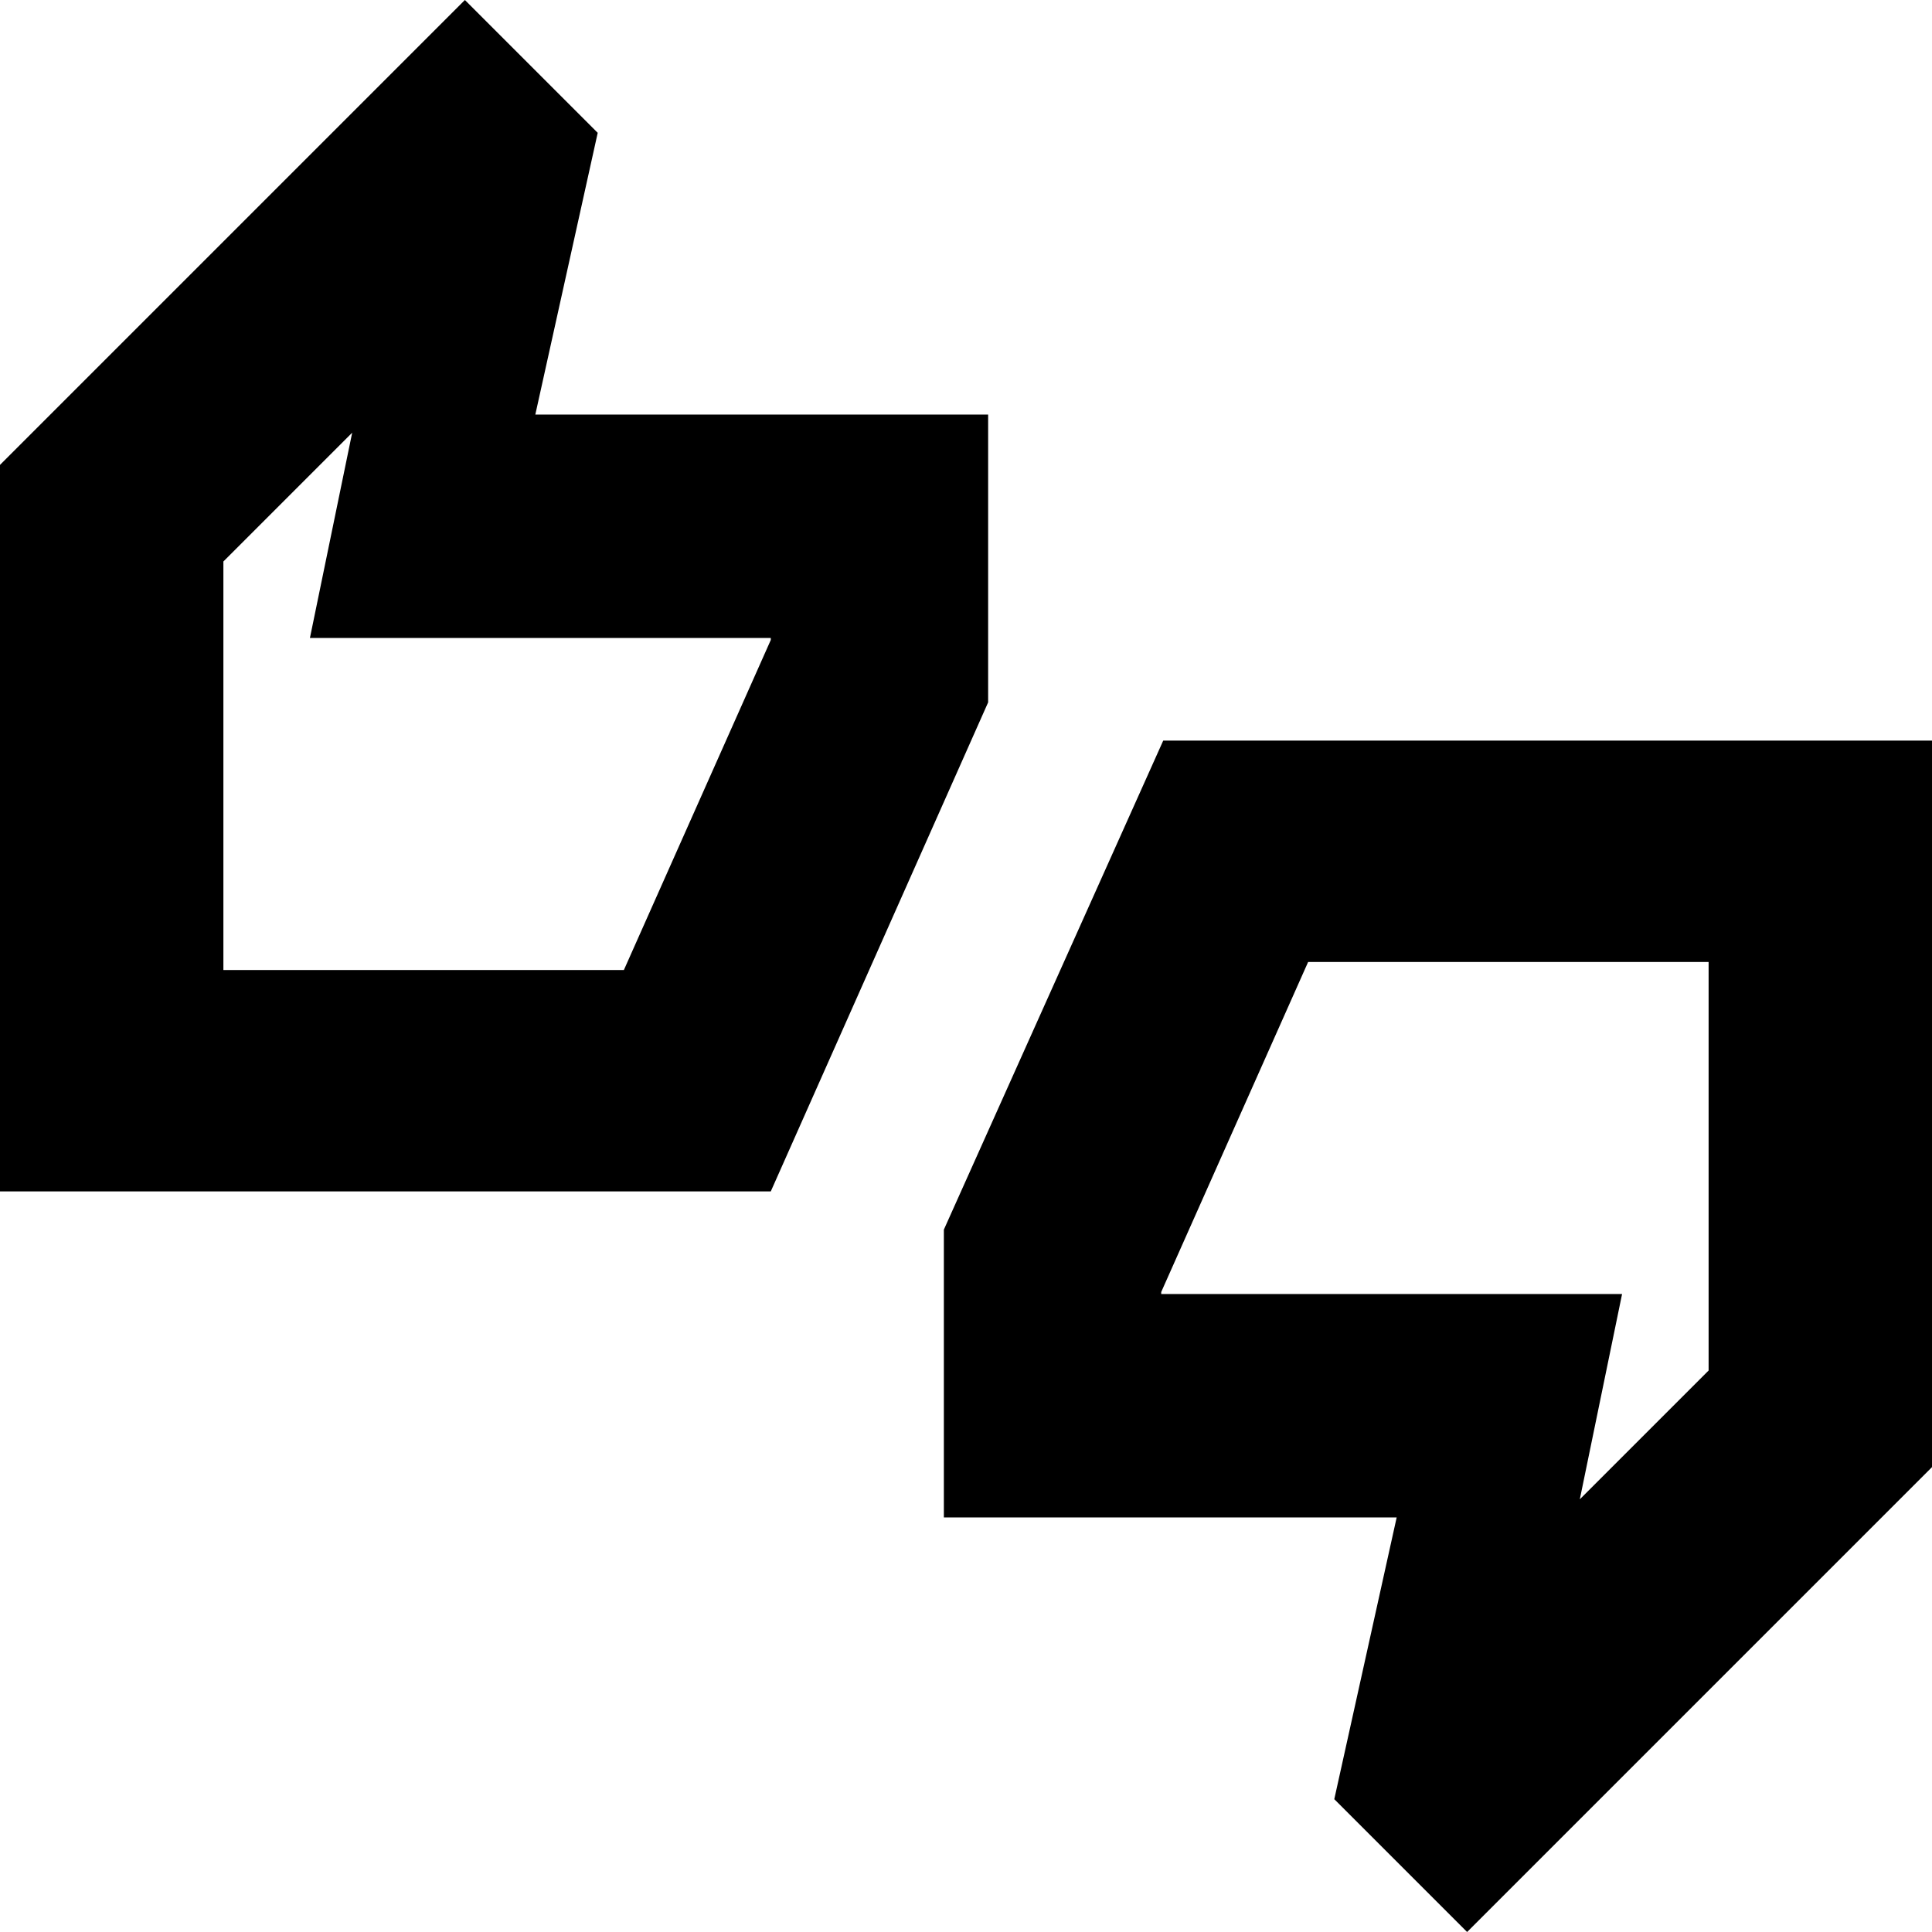 <svg xmlns="http://www.w3.org/2000/svg" height="24" width="24"><path d="M0 14.8V5.775L5.775 0l1.65 1.65-.775 3.5h5.625v3.575l-2.7 6.075Zm2.775-2.75H7.75l1.825-4.1v-.025H3.85l.525-2.55-1.6 1.6ZM18.225 24l-1.65-1.65.775-3.5h-5.625v-3.575L14.45 9.2H24v9.025Zm1.4-5.375 1.6-1.6V11.95H16.25l-1.825 4.1v.025h5.725ZM2.775 12.05V6.975 12.05Zm18.45 4.975V11.95v5.075Z"/></svg>